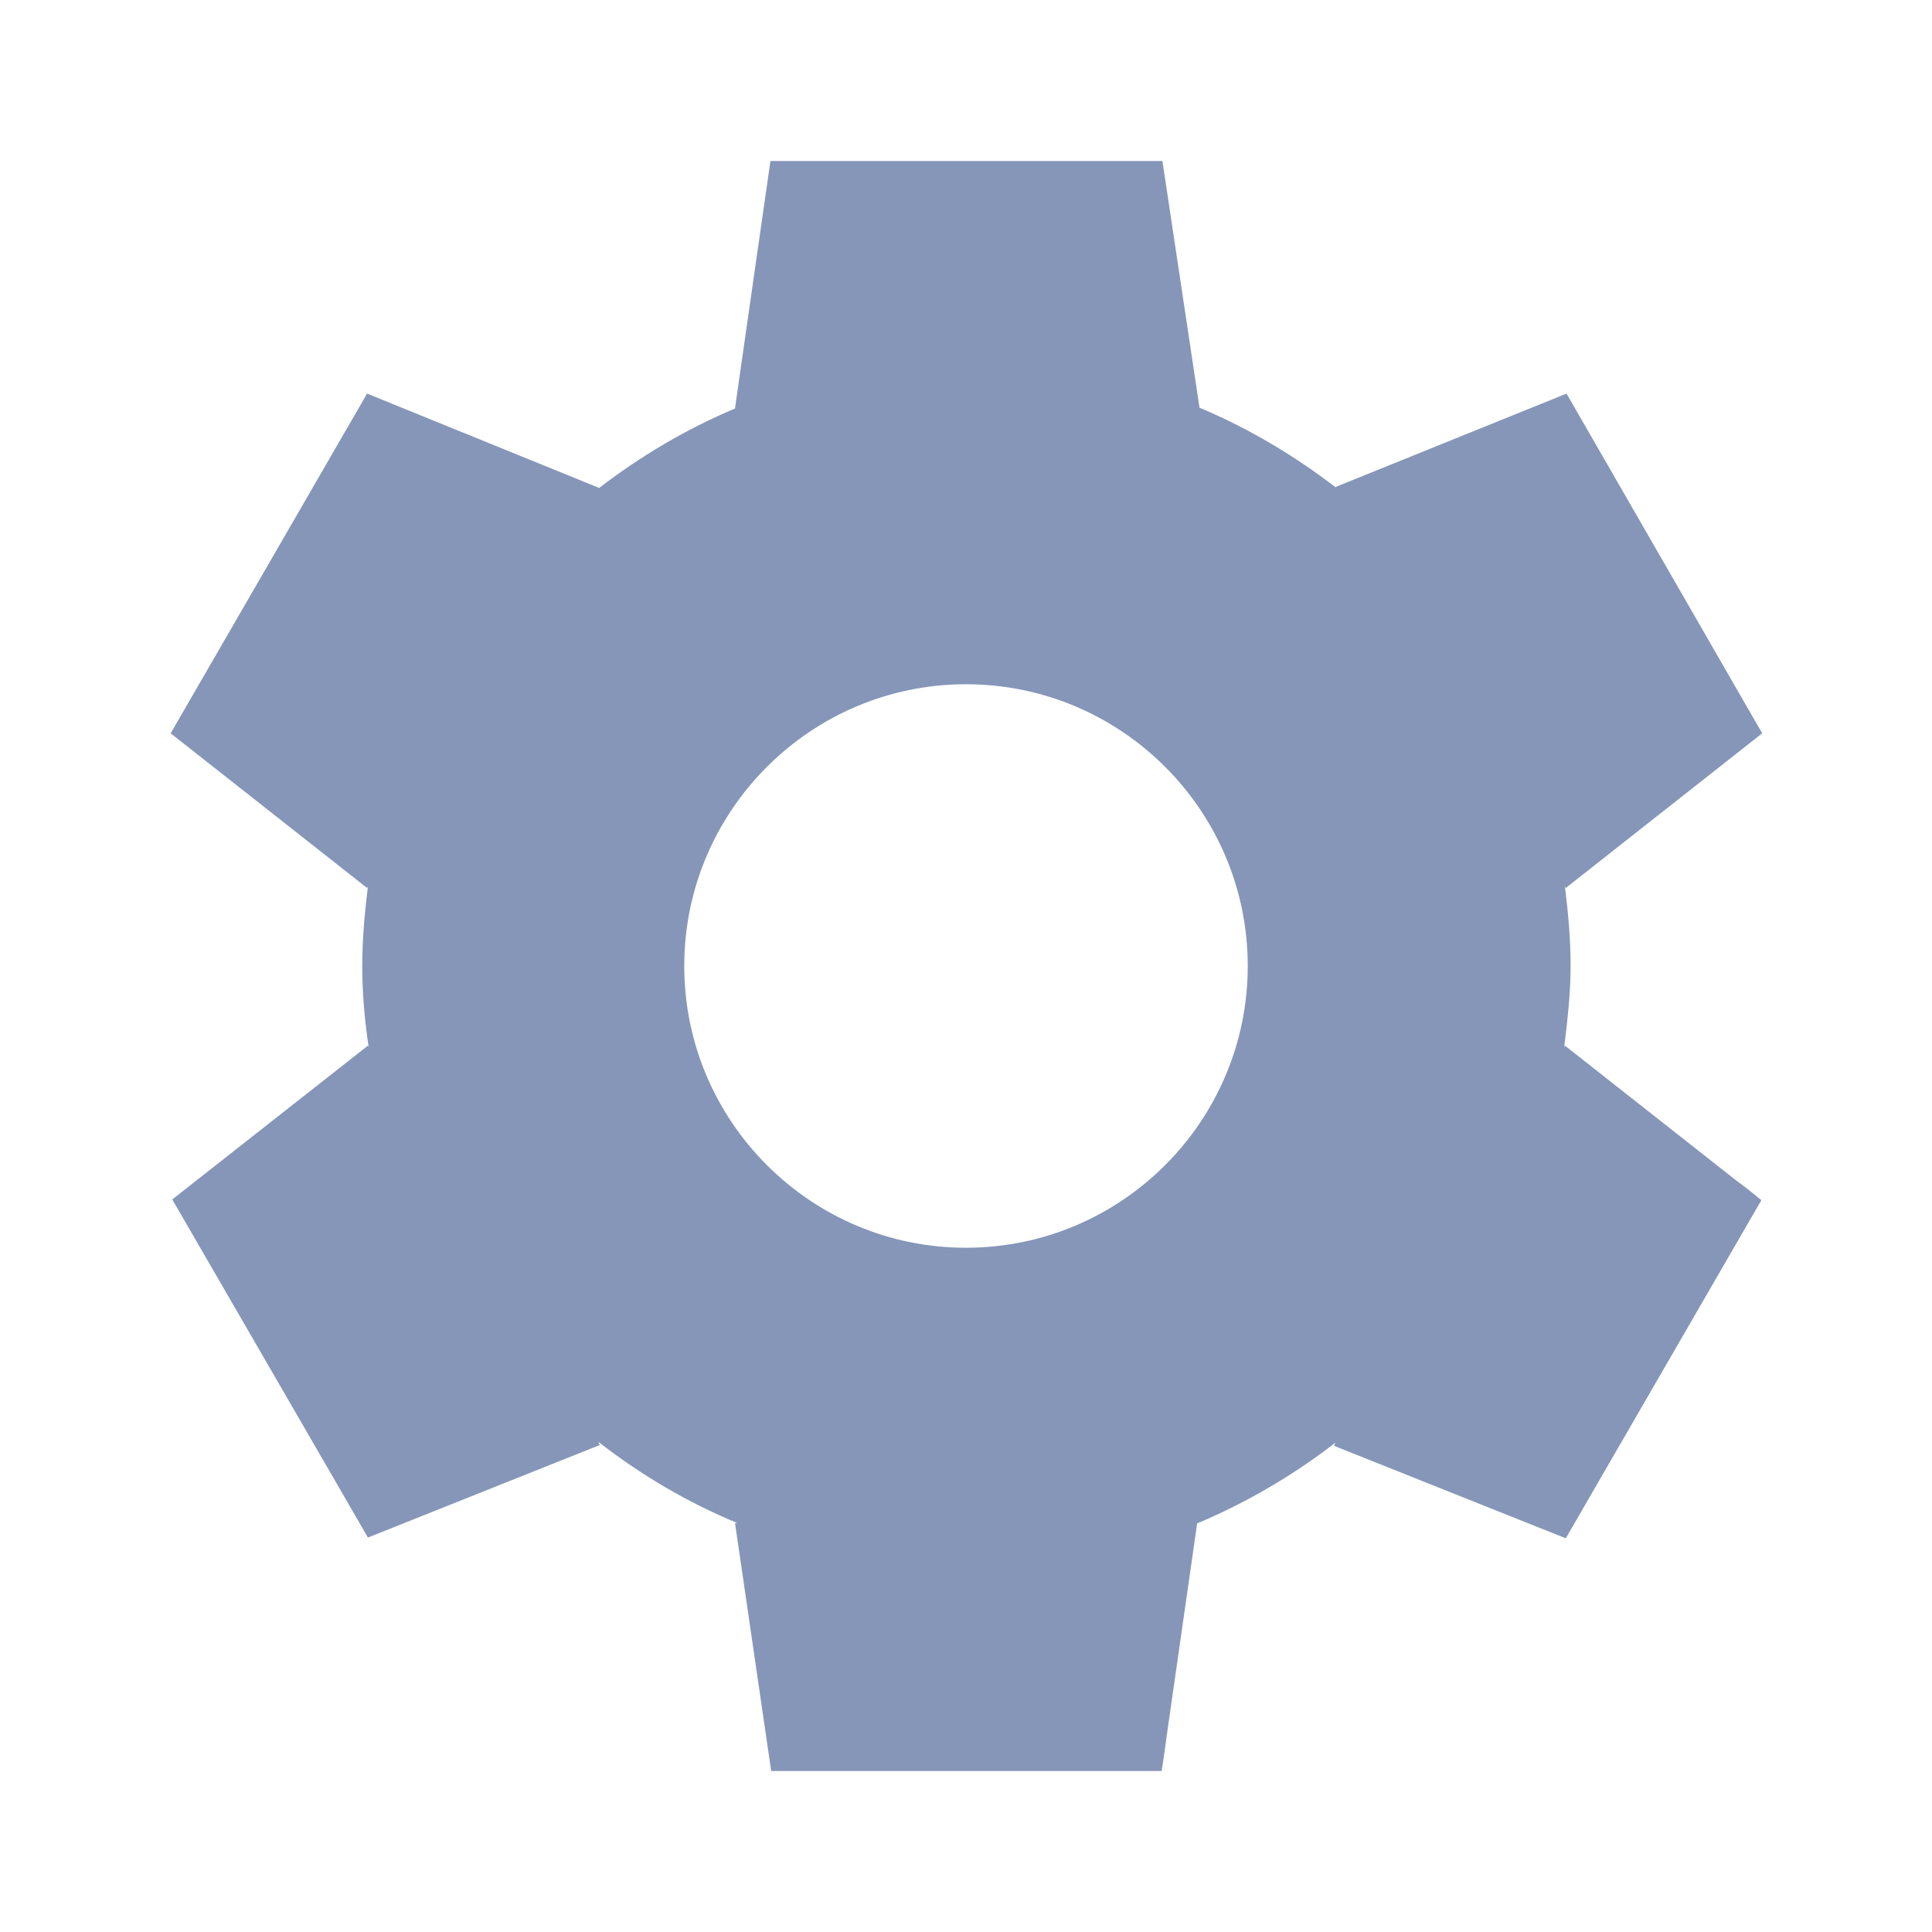 <svg width="18" height="18" viewBox="0 0 18 18" fill="none" xmlns="http://www.w3.org/2000/svg">
<path d="M14.58 9.742L14.573 9.758C14.603 9.51 14.633 9.255 14.633 9C14.633 8.745 14.61 8.505 14.58 8.258L14.588 8.273L16.418 6.832L14.595 3.667L12.443 4.537L12.45 4.545C12.06 4.245 11.633 3.99 11.168 3.795H11.175L10.83 1.5H7.178L6.848 3.803H6.855C6.39 3.998 5.963 4.253 5.573 4.553L5.58 4.545L3.42 3.667L1.59 6.832L3.42 8.273L3.428 8.258C3.398 8.505 3.375 8.745 3.375 9C3.375 9.255 3.398 9.51 3.435 9.758L3.428 9.742L1.853 10.98L1.605 11.175L3.428 14.325L5.588 13.463L5.573 13.432C5.97 13.74 6.398 13.995 6.87 14.19H6.848L7.185 16.5H10.823C10.823 16.5 10.845 16.365 10.868 16.185L11.153 14.197H11.145C11.61 14.002 12.045 13.748 12.443 13.44L12.428 13.47L14.588 14.332L16.41 11.182C16.41 11.182 16.305 11.092 16.163 10.988L14.58 9.742ZM9 11.625C7.553 11.625 6.375 10.447 6.375 9C6.375 7.553 7.553 6.375 9 6.375C10.448 6.375 11.625 7.553 11.625 9C11.625 10.447 10.448 11.625 9 11.625Z" fill="#8596B9"/>
</svg>
